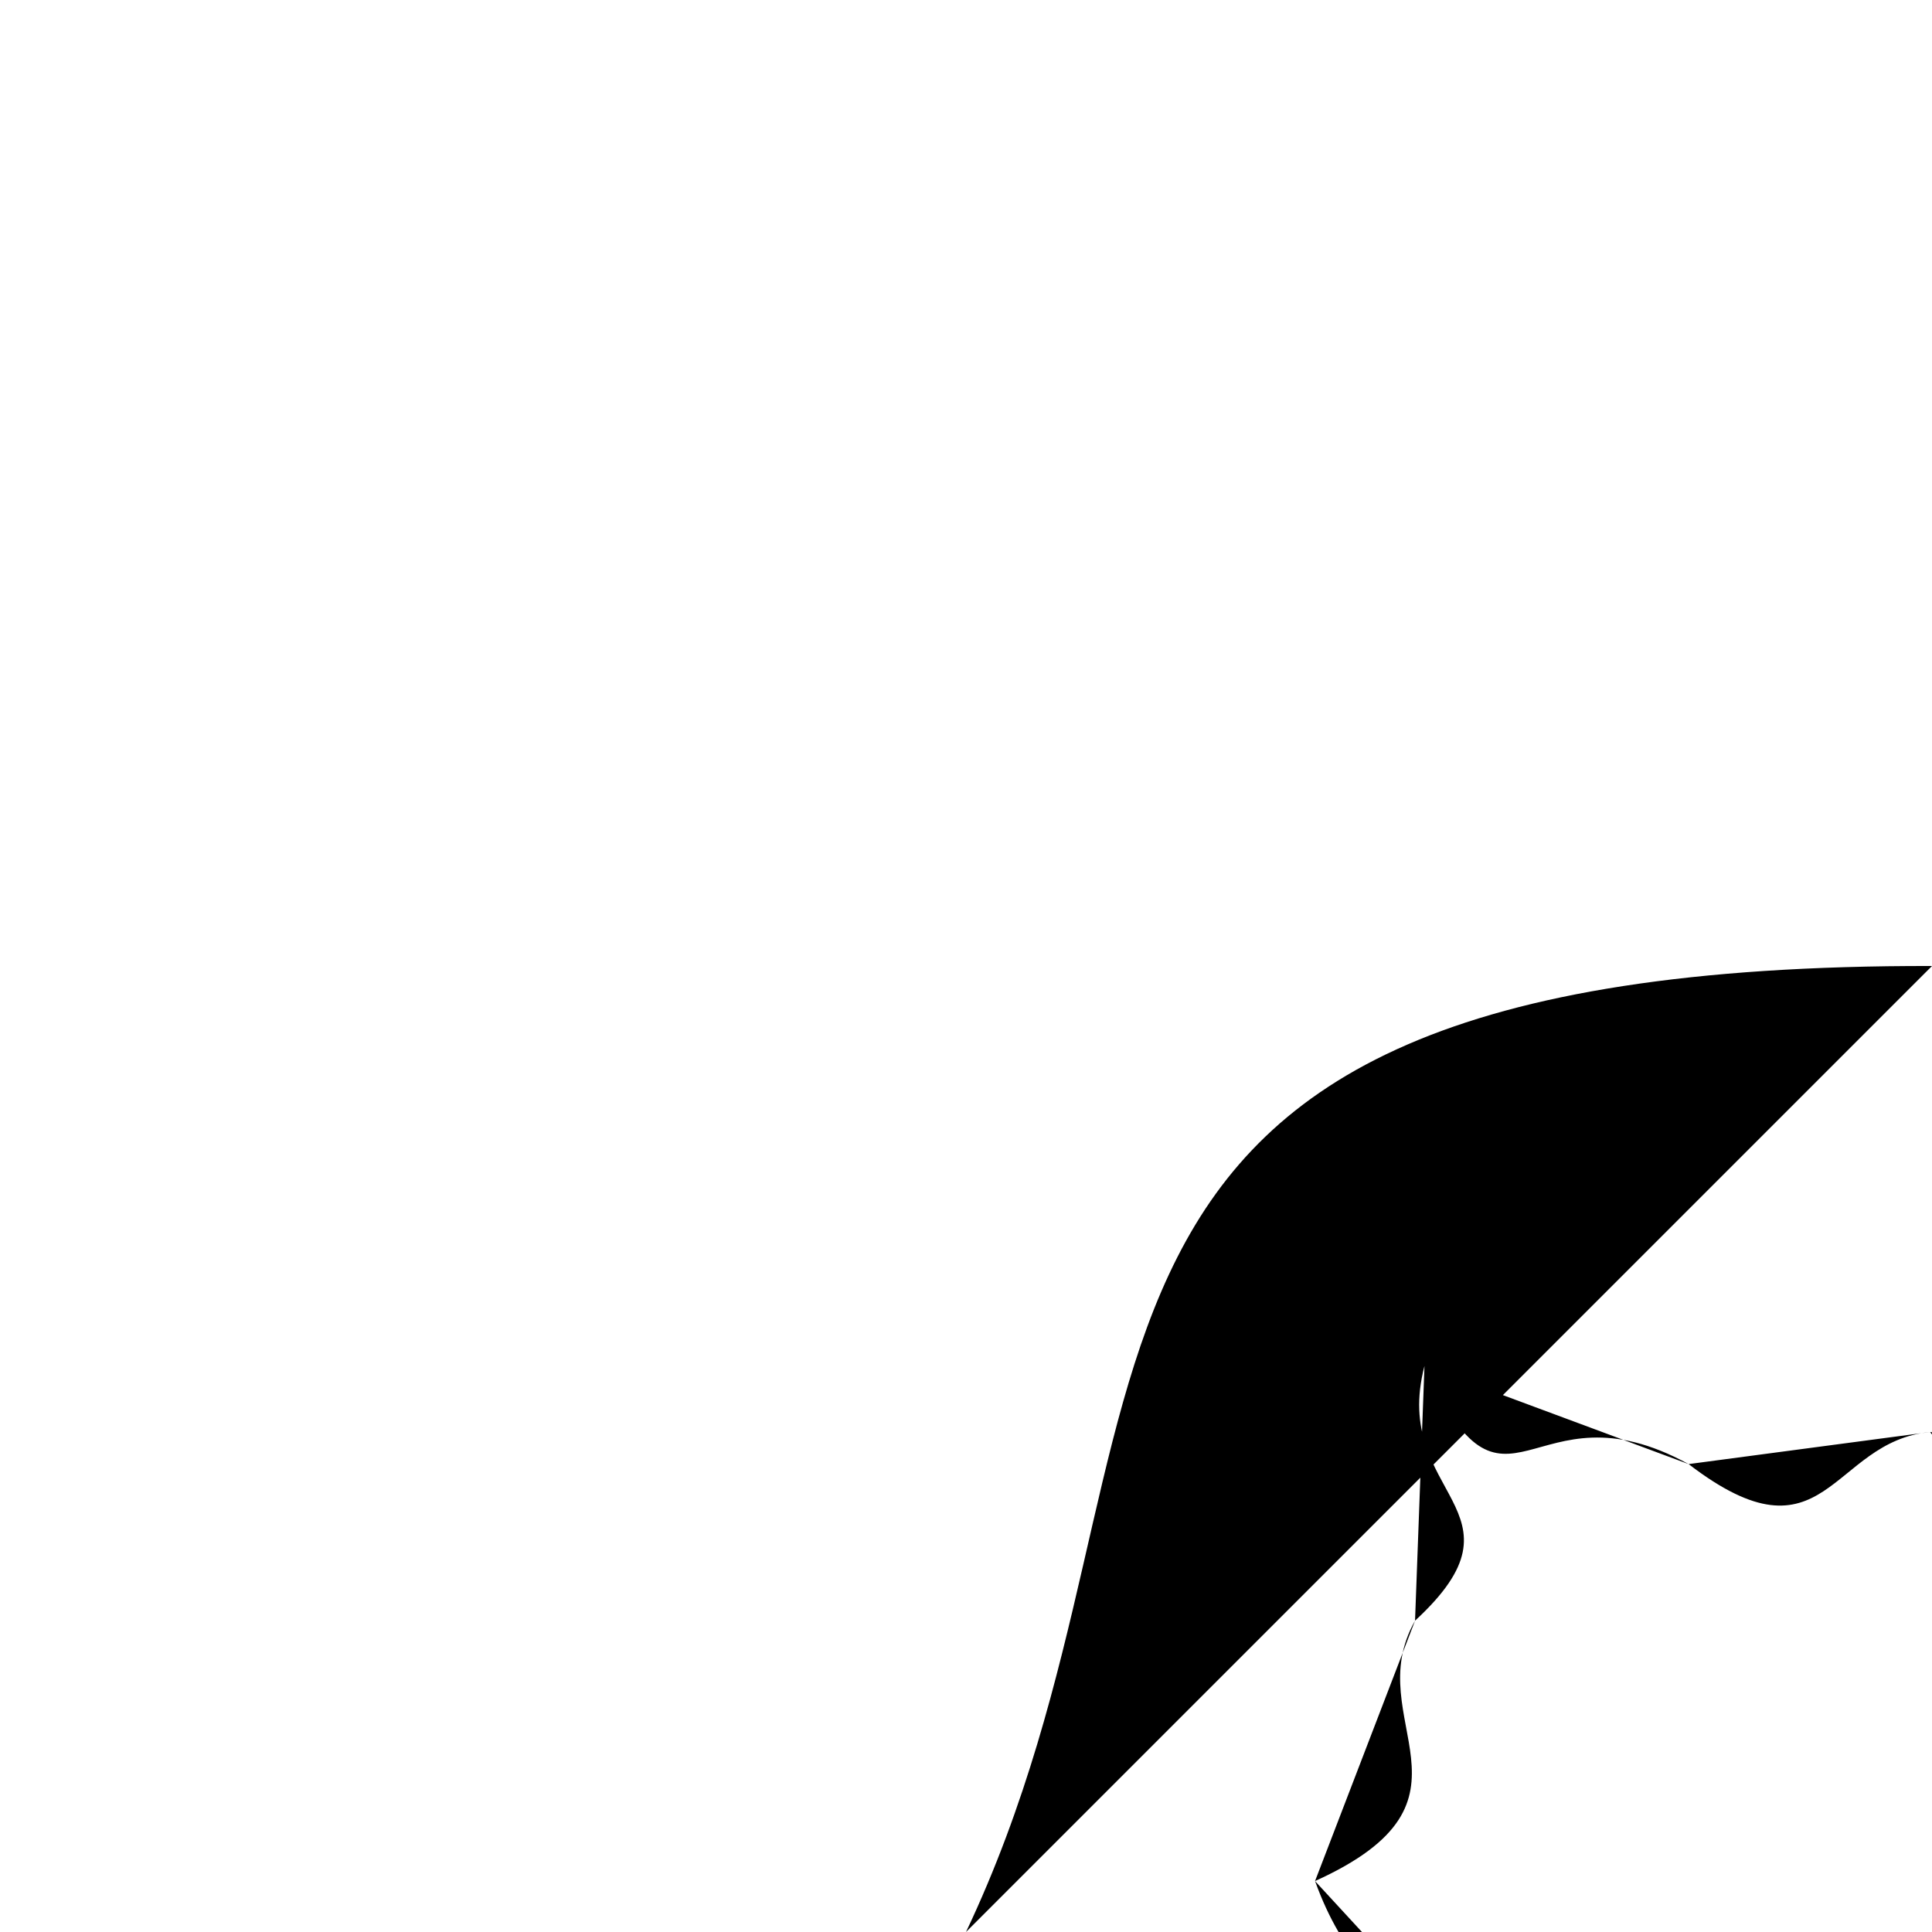 <svg height="1024" width="1024" xmlns="http://www.w3.org/2000/svg"><path d="M1024 512 C 512 511 640 754 512 1024 M512 1024 C 444 1441 672 1354 862 1509 M862 1509 C 891 1515 888 1498 897 1485 M897 1485 C 944 1437 896 1435 896 1389 M896 1389 C 837 1276 767 1346 723 1329 M723 1329 C 732 1263 681 1273 667 1254 M667 1254 C 674 1250 664 1231 670 1223 M670 1223 C 683 1289 729 1263 749 1276 M749 1276 C 795 1378 846 1318 898 1318 M898 1318 C 948 1301 915 1273 930 1250 M930 1250 C 940 1007 755 1158 697 997 M697 997 C 792 954 720 912 750 859 M750 859 C 814 800 737 793 755 724 M755 724 C 799 820 811 730 895 776 M895 776 C 968 832 970 764 1023 759 M1023 759 C 1079 832 1099 766 1152 776 M1152 776 C 1249 820 1257 737 1292 724 M1292 724 C 1232 789 1301 819 1298 859 M1298 859 C 1255 954 1337 934 1350 997 M1350 997 C 1107 1006 1232 1180 1116 1250 M1116 1250 C 1086 1314 1142 1297 1151 1344 M1151 1344 C 1080 1414 1151 1441 1150 1485 M1150 1485 C 1155 1515 1164 1506 1186 1509 M1186 1509 C 1603 1442 1448 1258 1536 1024 M1536 1024 C 1536 511 1293 640 1024 512  C 1024 512 1024 512 1024 512 Z"/>
</svg>